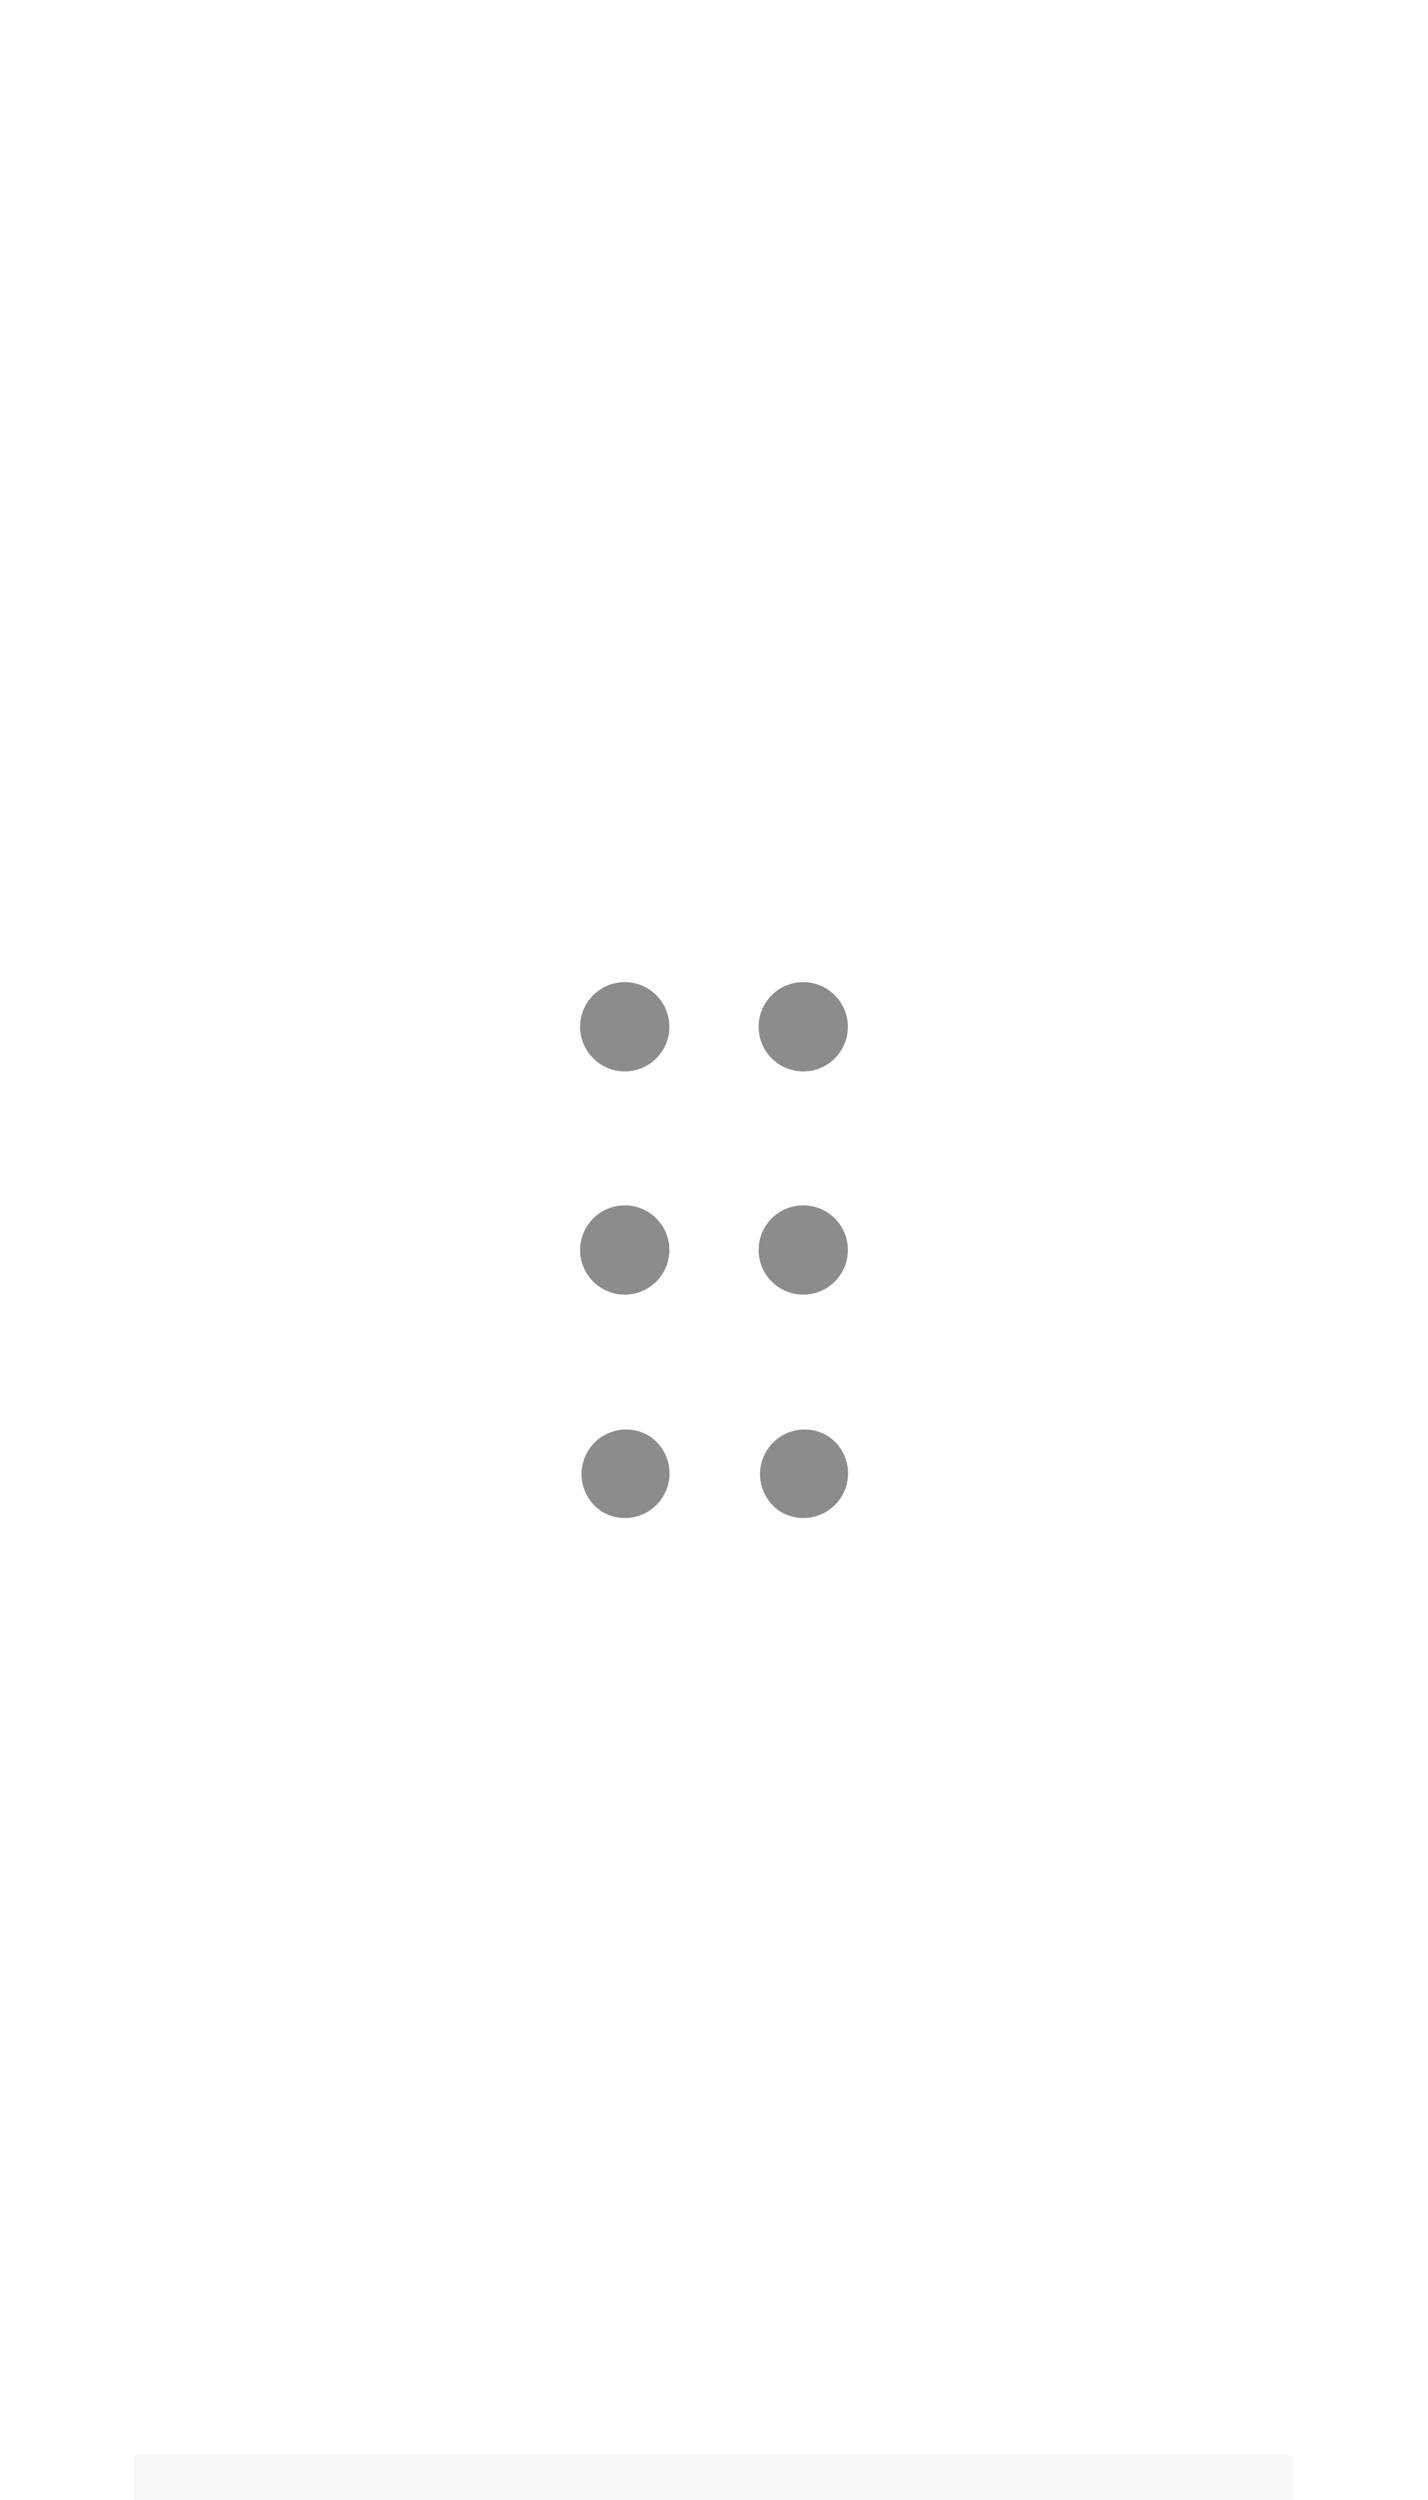 <svg width="32" height="56" viewBox="0 0 32 56" fill="none" xmlns="http://www.w3.org/2000/svg">
<path fill-rule="evenodd" clip-rule="evenodd" d="M13.444 33.832C13.553 33.906 13.676 33.957 13.805 33.983C13.934 34.01 14.067 34.01 14.197 33.985C14.326 33.959 14.449 33.909 14.558 33.836C14.668 33.763 14.762 33.669 14.835 33.559C14.909 33.449 14.959 33.326 14.985 33.197C15.01 33.068 15.01 32.935 14.984 32.806C14.958 32.676 14.907 32.554 14.833 32.444C14.759 32.335 14.665 32.242 14.555 32.169C14.335 32.033 14.07 31.989 13.818 32.044C13.565 32.099 13.343 32.25 13.2 32.465C13.056 32.681 13.001 32.943 13.047 33.198C13.093 33.452 13.235 33.679 13.445 33.831L13.444 33.832ZM14 29C13.735 29 13.48 28.895 13.293 28.707C13.105 28.52 13 28.265 13 28C13 27.735 13.105 27.48 13.293 27.293C13.48 27.105 13.735 27 14 27C14.265 27 14.52 27.105 14.707 27.293C14.895 27.48 15 27.735 15 28C15 28.265 14.895 28.52 14.707 28.707C14.52 28.895 14.265 29 14 29ZM14 24C13.735 24 13.48 23.895 13.293 23.707C13.105 23.52 13 23.265 13 23C13 22.735 13.105 22.48 13.293 22.293C13.48 22.105 13.735 22 14 22C14.265 22 14.52 22.105 14.707 22.293C14.895 22.48 15 22.735 15 23C15 23.265 14.895 23.52 14.707 23.707C14.52 23.895 14.265 24 14 24Z" fill="black" fill-opacity="0.45"/>
<path fill-rule="evenodd" clip-rule="evenodd" d="M17.444 33.832C17.553 33.906 17.676 33.957 17.805 33.983C17.934 34.01 18.067 34.01 18.197 33.985C18.326 33.959 18.449 33.909 18.558 33.836C18.668 33.763 18.762 33.669 18.835 33.559C18.909 33.449 18.959 33.326 18.985 33.197C19.01 33.068 19.01 32.935 18.984 32.806C18.958 32.676 18.907 32.554 18.833 32.444C18.759 32.335 18.665 32.242 18.555 32.169C18.335 32.033 18.07 31.989 17.818 32.044C17.565 32.099 17.343 32.25 17.2 32.465C17.056 32.681 17.001 32.943 17.047 33.198C17.093 33.452 17.235 33.679 17.445 33.831L17.444 33.832ZM18 29C17.735 29 17.48 28.895 17.293 28.707C17.105 28.52 17 28.265 17 28C17 27.735 17.105 27.48 17.293 27.293C17.48 27.105 17.735 27 18 27C18.265 27 18.52 27.105 18.707 27.293C18.895 27.48 19 27.735 19 28C19 28.265 18.895 28.52 18.707 28.707C18.52 28.895 18.265 29 18 29ZM18 24C17.735 24 17.48 23.895 17.293 23.707C17.105 23.52 17 23.265 17 23C17 22.735 17.105 22.48 17.293 22.293C17.48 22.105 17.735 22 18 22C18.265 22 18.52 22.105 18.707 22.293C18.895 22.48 19 22.735 19 23C19 23.265 18.895 23.52 18.707 23.707C18.52 23.895 18.265 24 18 24Z" fill="black" fill-opacity="0.45"/>
<line x1="3" y1="55.5" x2="29" y2="55.5" stroke="black" stroke-opacity="0.03"/>
</svg>

